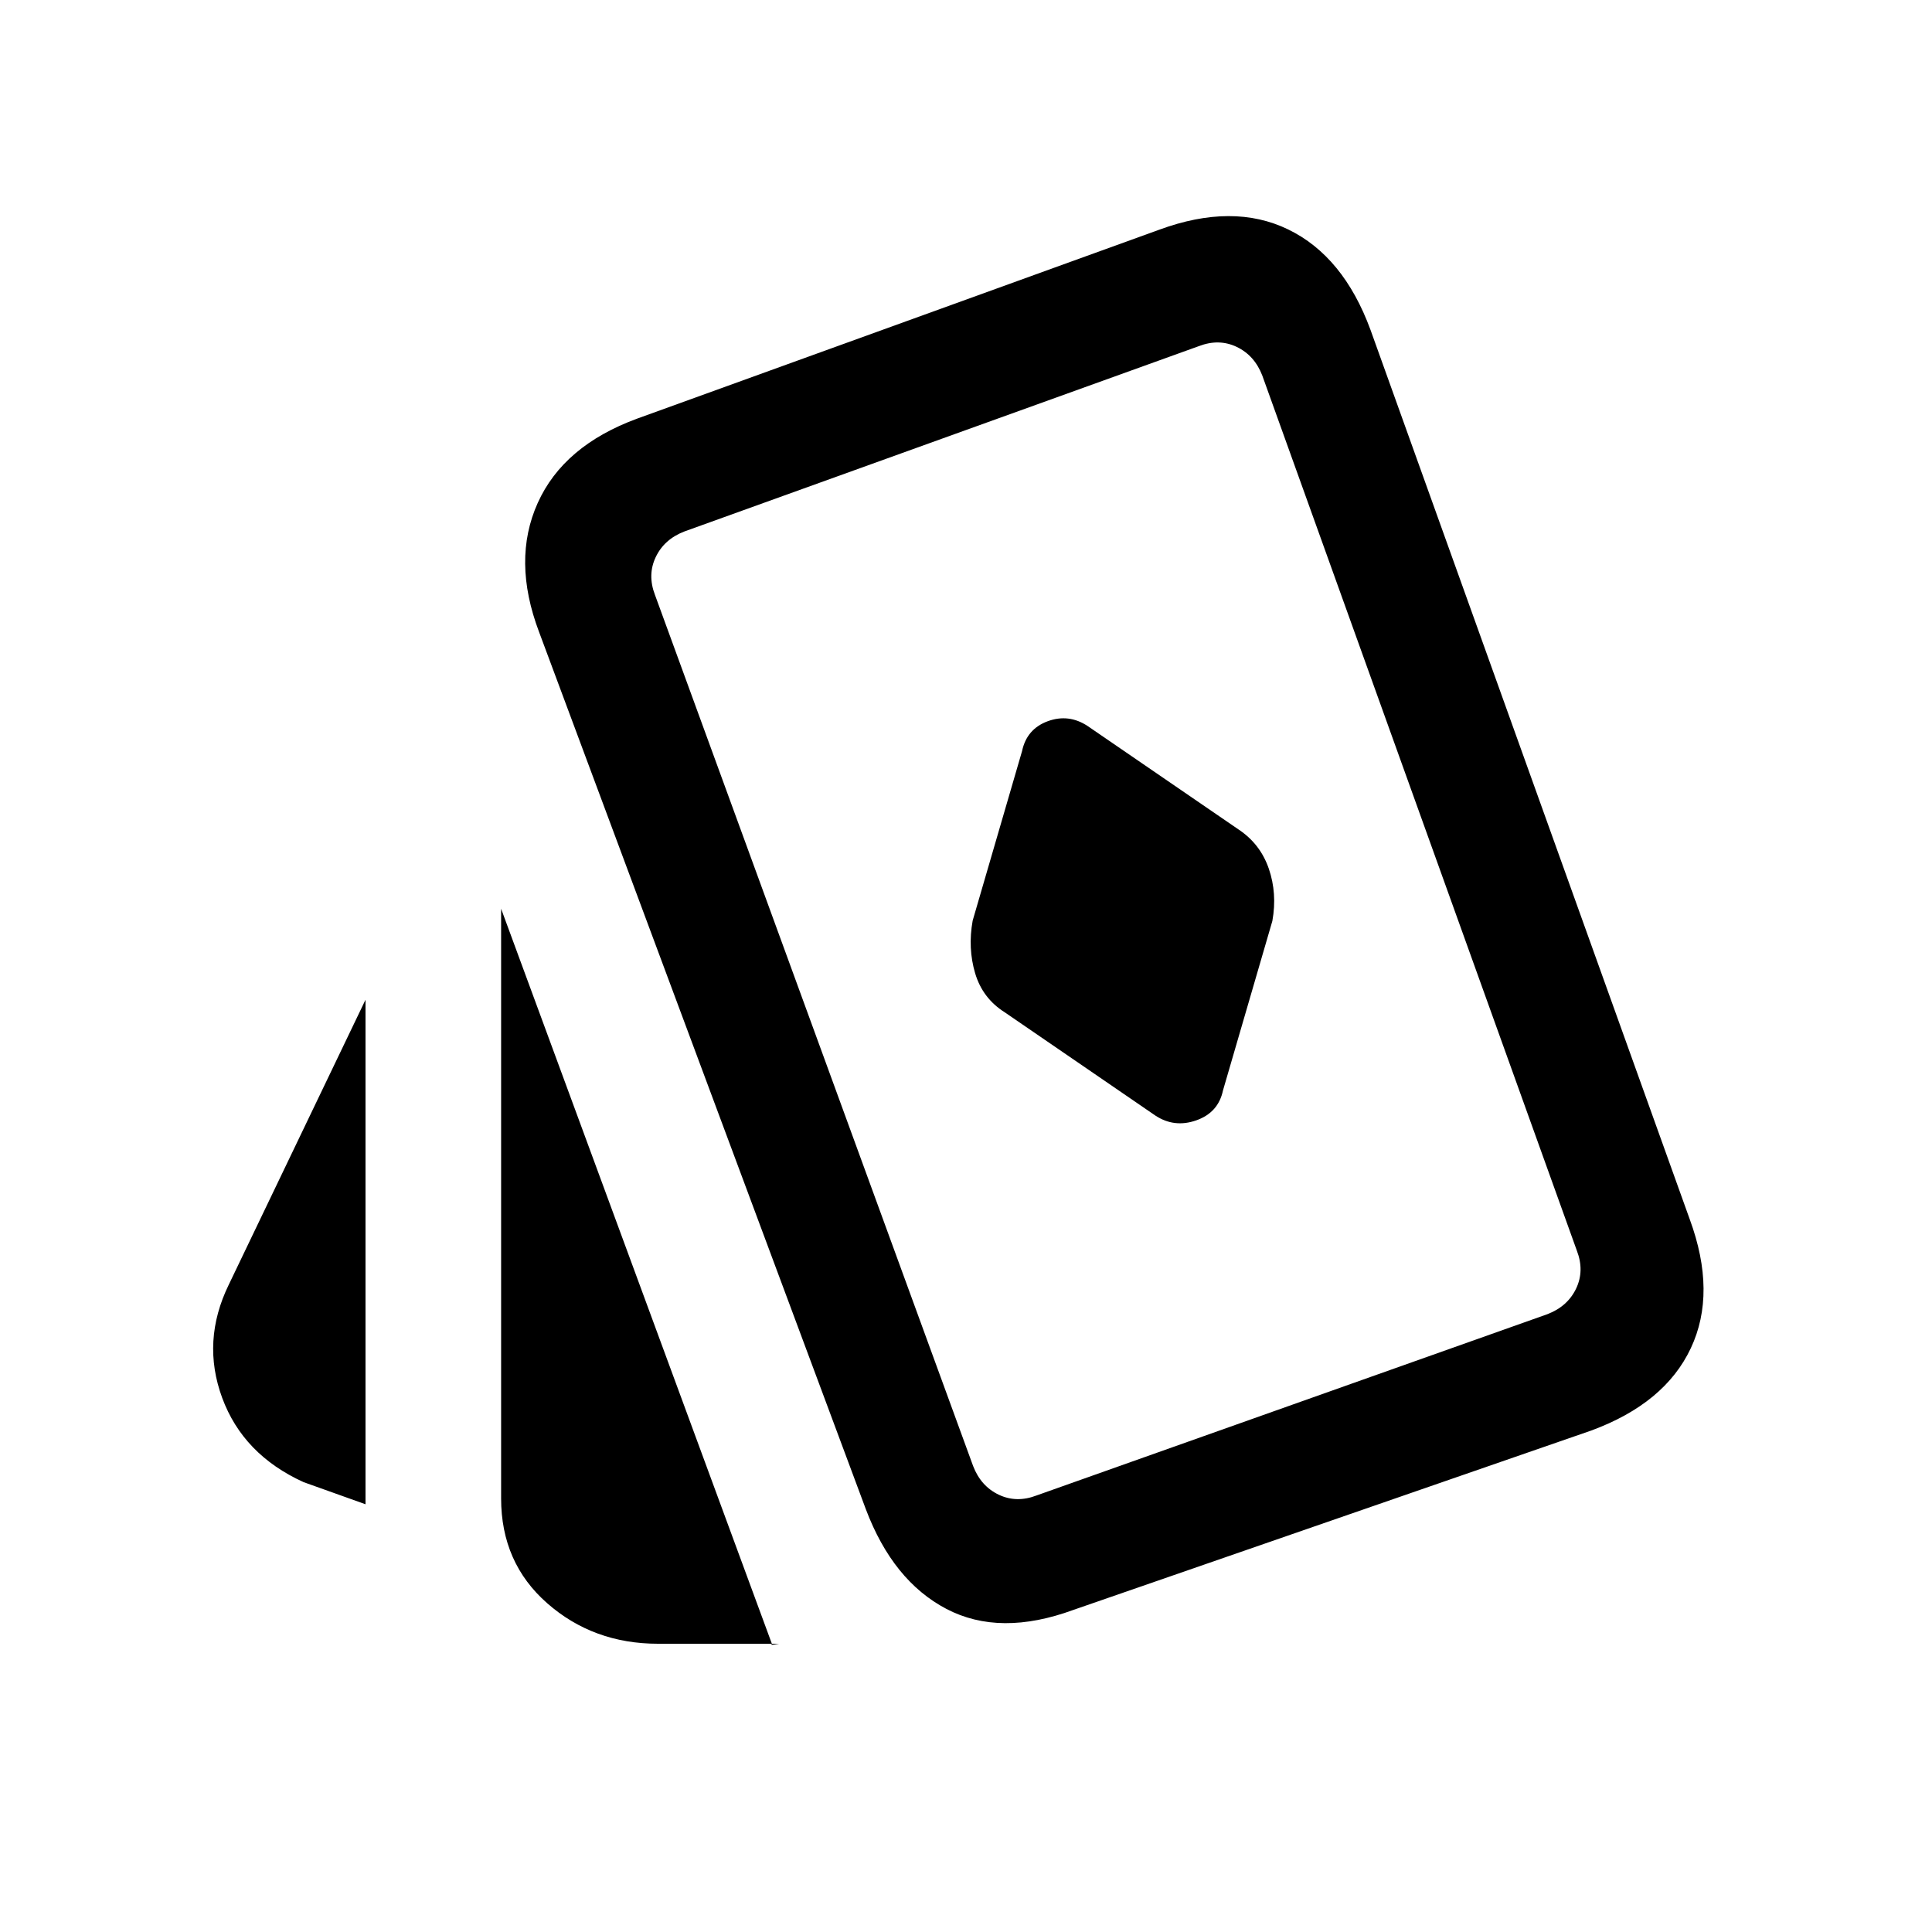 <svg xmlns="http://www.w3.org/2000/svg" height="20" viewBox="0 -960 960 960" width="20"><path d="m607.69-418.15 24.54-84.23q2.46-13.7-1.78-26.02-4.25-12.33-15.14-19.52l-74.85-51.31q-9.46-6.23-19.88-2.38-10.41 3.85-12.73 14.84l-24.54 84.23q-2.46 13.69 1.23 26.15 3.7 12.45 14.69 19.39l74.85 51.31q9.46 6.23 20.37 2.38 10.92-3.85 13.24-14.84ZM181.62-212.54l-30.76-10.99q-30.03-13.66-40.45-41.87-10.41-28.22 3.29-56.3l67.92-141.53v250.69ZM327-143.23q-32.18 0-55.09-20.12Q249-183.46 249-215.46v-293l134.54 365.23q-1 .77 1.27.38l2.27-.38H327Zm206.46-16.85q-36.61 13.46-63.19-.46-26.58-13.92-40.04-49.54L267.85-646q-13.47-35.62-.66-64.08T316.62-752L576-845.85q36.62-13.46 64.08-.15T681-796.08l158.62 441.93q13.46 36.61.53 64.07-12.92 27.46-49.53 40.93l-257.16 89.07Zm-18.38-56.84L768.92-307q10-3.85 14.23-12.69 4.23-8.85.39-18.85L627.23-773.38q-3.85-10-12.69-14.24-8.85-4.23-18.85-.38l-255.61 92.08q-10 3.84-14.23 12.69t-.39 18.85l158.08 432.84q3.84 10 12.69 14.23t18.85.39ZM555-502.46Z"/></svg>